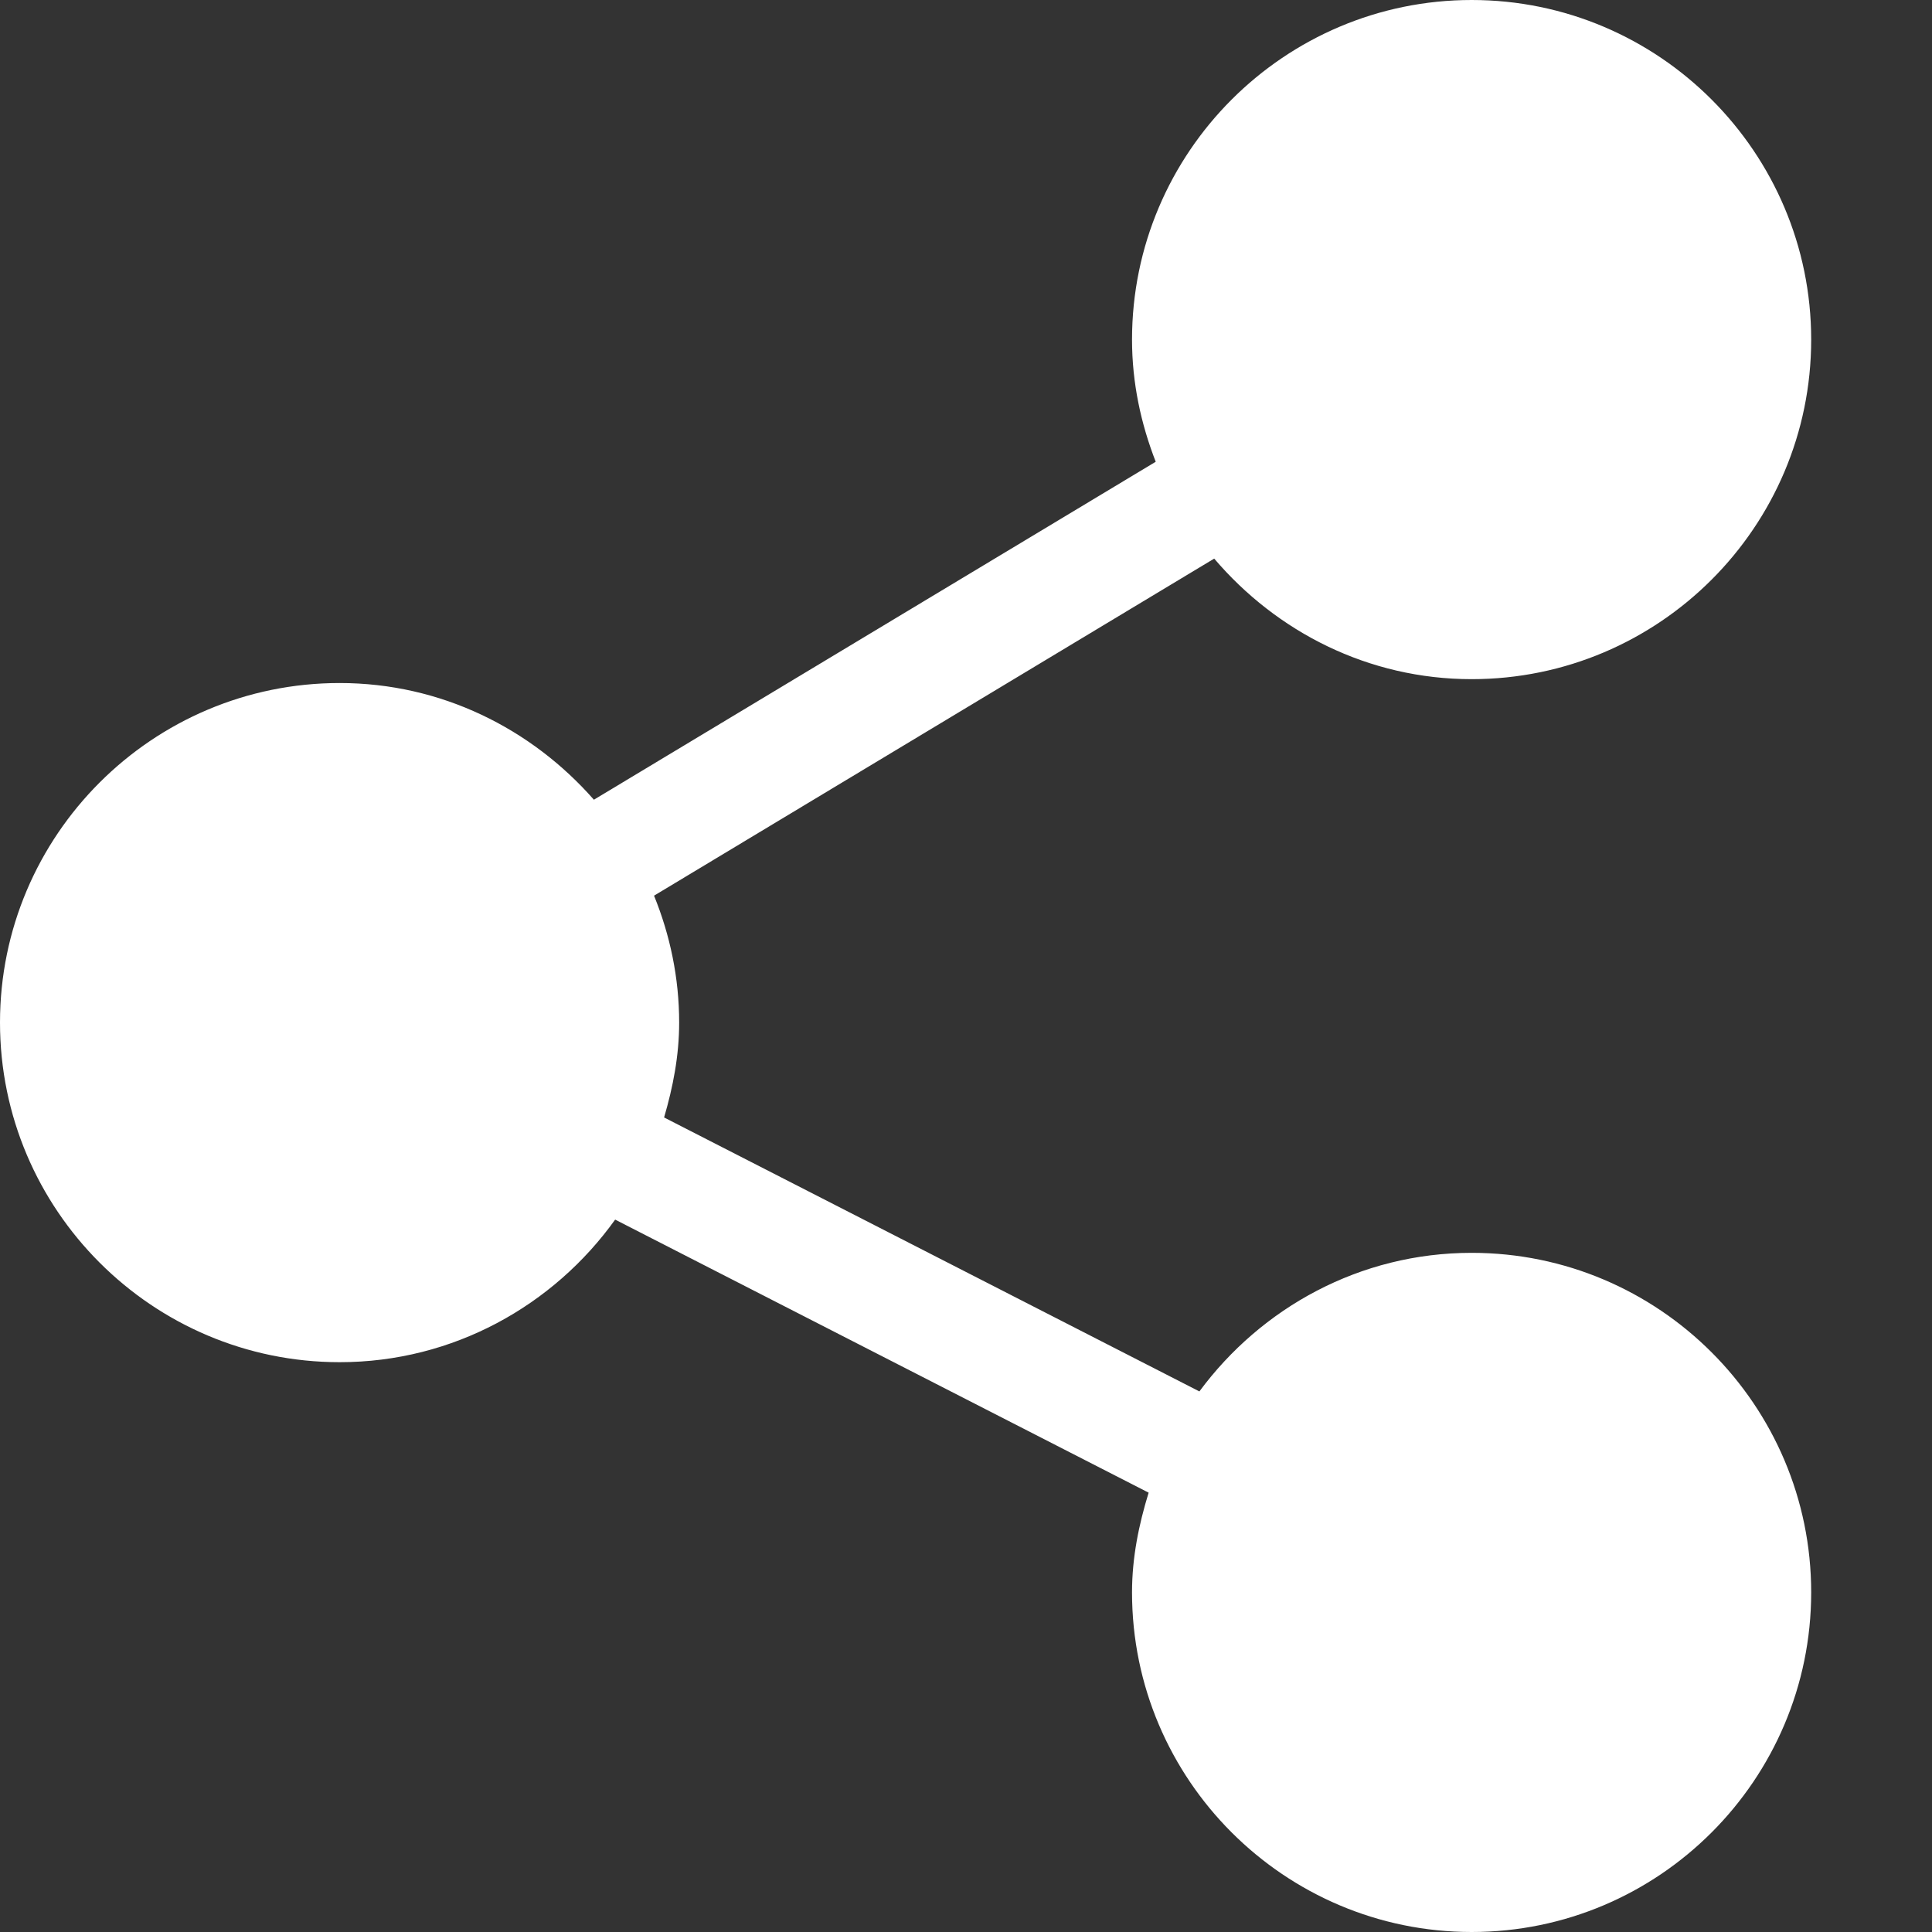 <svg width="15" height="15" viewBox="0 0 15 15" fill="none" xmlns="http://www.w3.org/2000/svg">
<rect x="0" y="0" width="15" height="15" fill="#333333" stroke="none"/>
<path d="M11.426 9.727C10.557 9.727 9.792 10.154 9.312 10.803L5.156 8.676C5.225 8.44 5.273 8.197 5.273 7.939C5.273 7.591 5.202 7.259 5.078 6.954L9.427 4.337C9.911 4.905 10.623 5.273 11.426 5.273C12.88 5.273 14.062 4.091 14.062 2.637C14.062 1.183 12.88 0 11.426 0C9.972 0 8.789 1.183 8.789 2.637C8.789 2.972 8.858 3.29 8.973 3.585L4.611 6.209C4.127 5.658 3.426 5.303 2.637 5.303C1.183 5.303 0 6.485 0 7.939C0 9.393 1.183 10.576 2.637 10.576C3.519 10.576 4.298 10.136 4.776 9.469L8.918 11.589C8.842 11.836 8.789 12.092 8.789 12.363C8.789 13.817 9.972 15 11.426 15C12.88 15 14.062 13.817 14.062 12.363C14.062 10.909 12.88 9.727 11.426 9.727Z" fill="white"/>
</svg>
